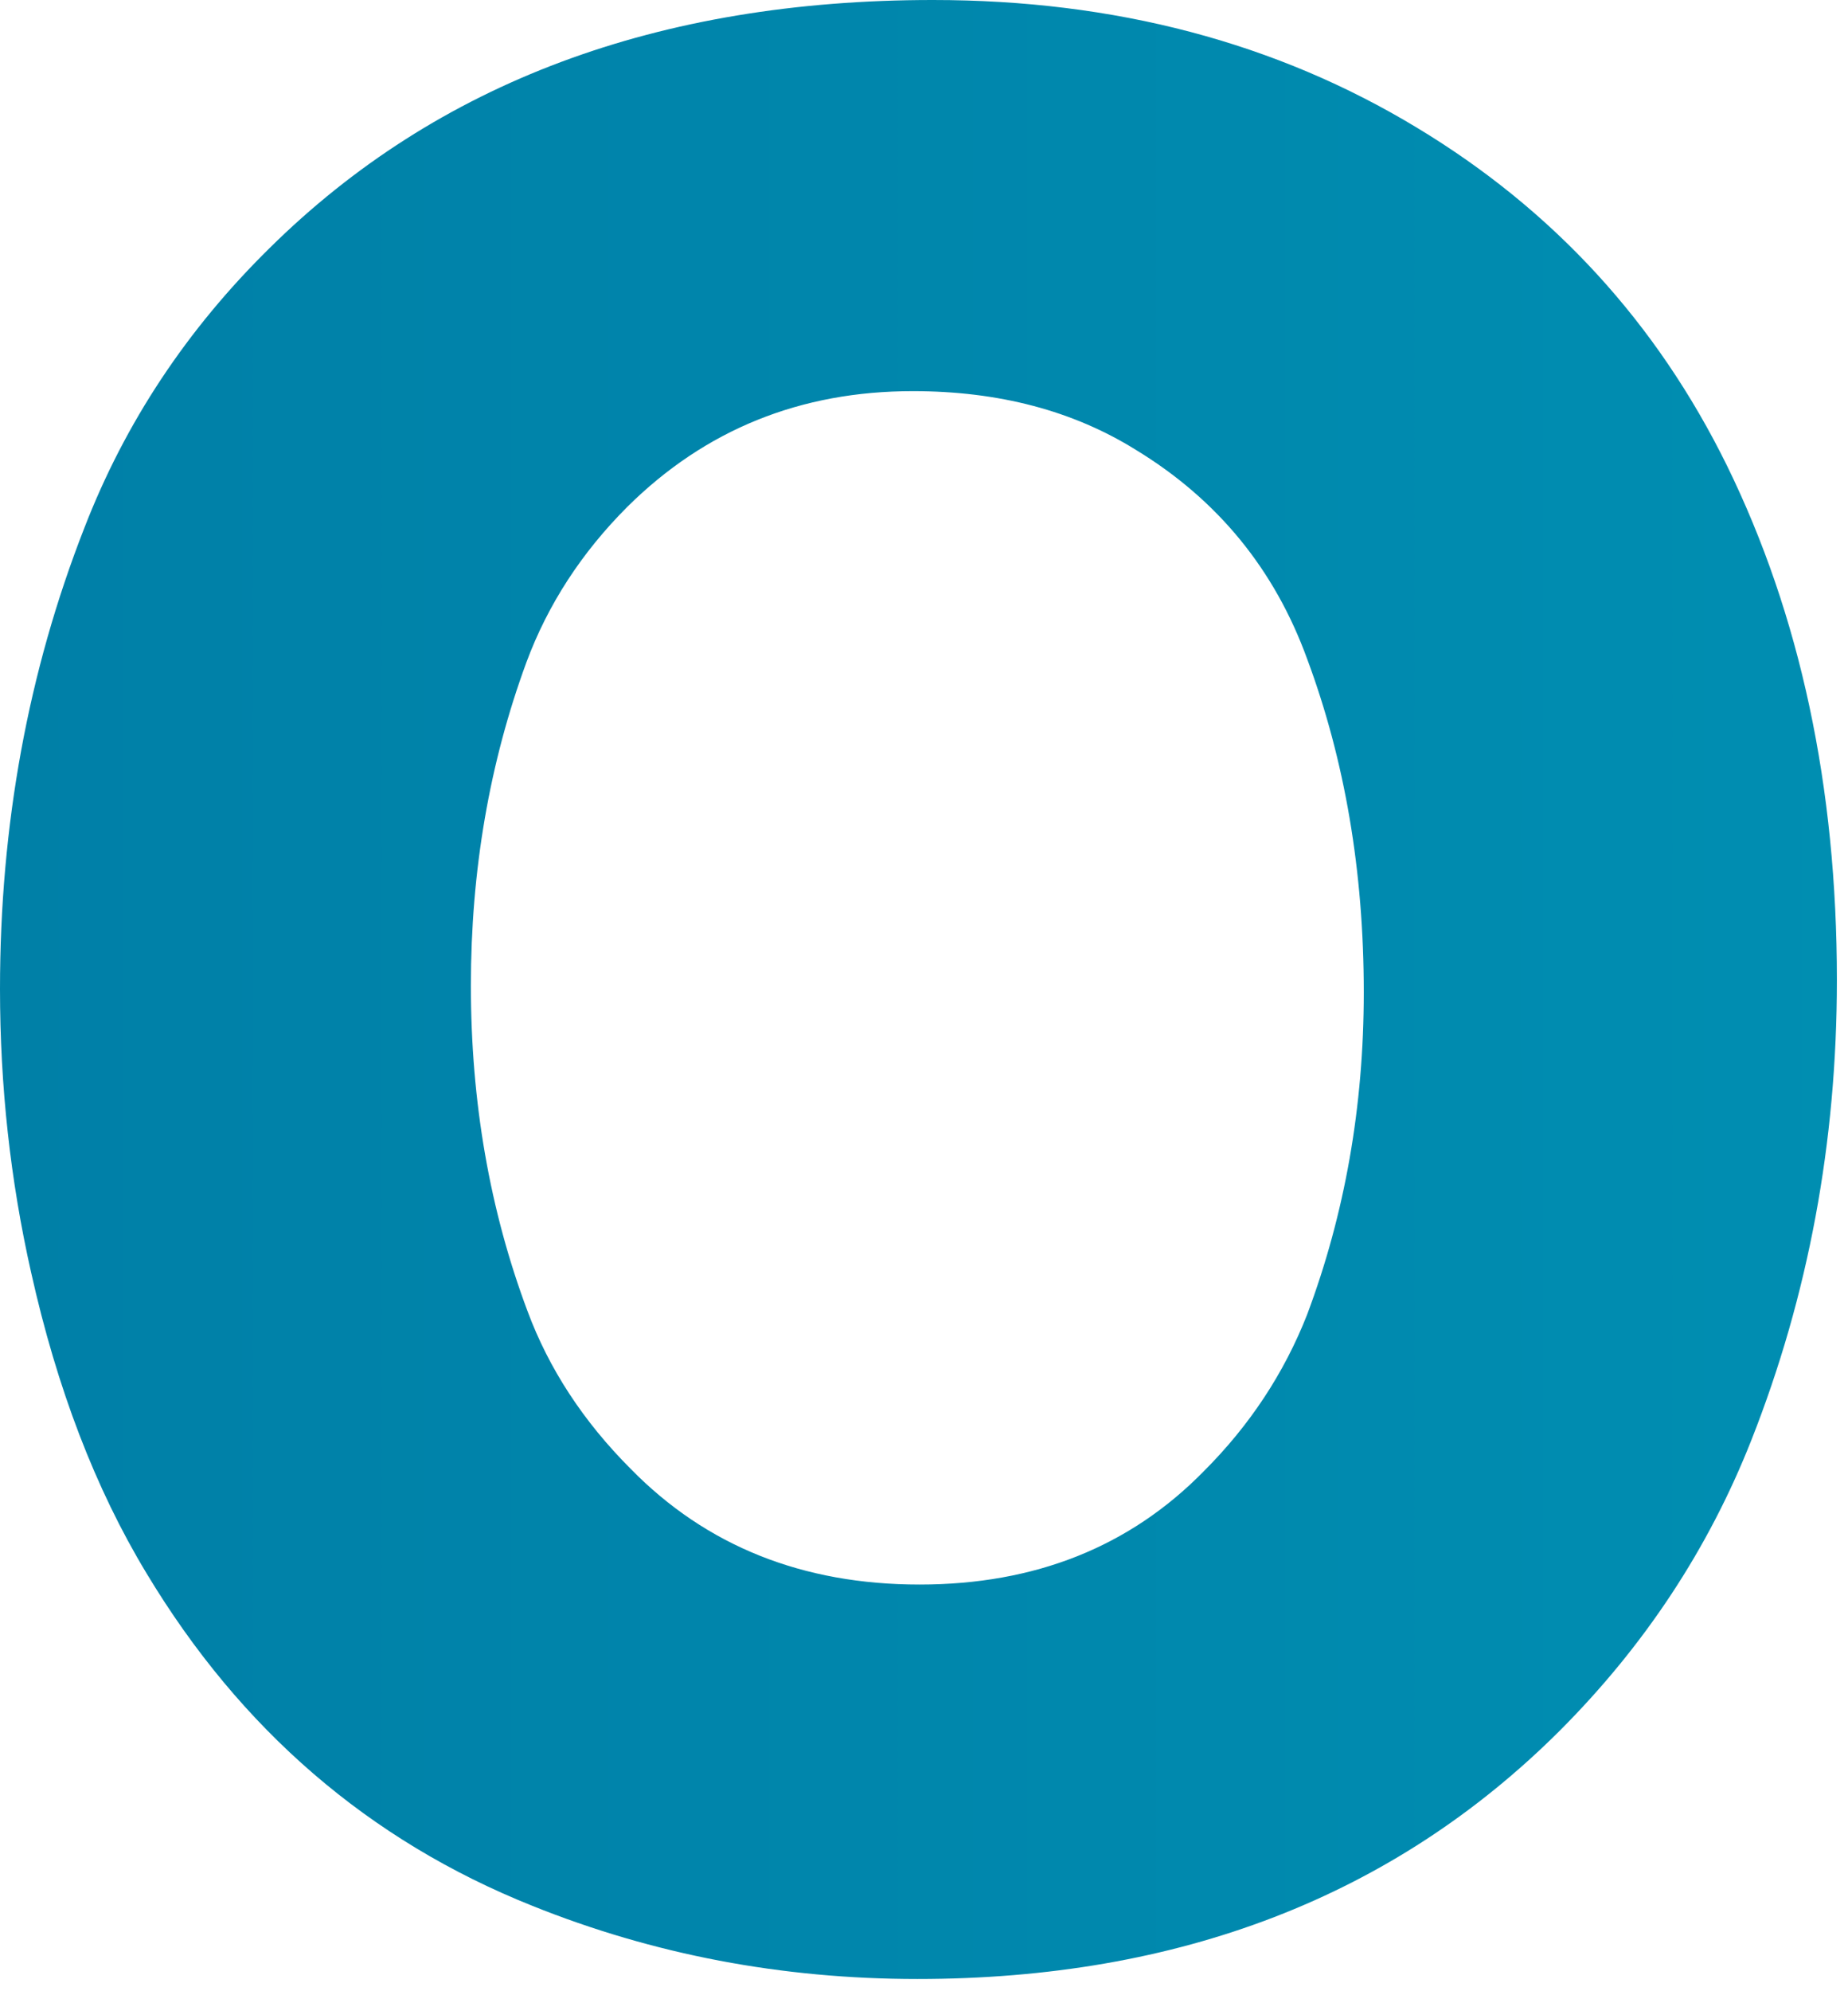 <svg width="78" height="84" viewBox="0 0 78 84" fill="none" xmlns="http://www.w3.org/2000/svg">
<path d="M39.375 0C47.062 0 53.875 1.797 59.812 5.391C65.562 8.859 69.922 13.609 72.891 19.641C75.984 25.953 77.531 33.188 77.531 41.344C77.531 48.188 76.328 54.656 73.922 60.75C72.109 65.344 69.406 69.438 65.812 73.031C58.812 80 49.781 83.484 38.719 83.484C33 83.484 27.578 82.453 22.453 80.391C15.578 77.641 10.156 72.969 6.188 66.375C4.031 62.812 2.406 58.578 1.312 53.672C0.438 49.797 0 45.812 0 41.719C0 34.812 1.188 28.328 3.562 22.266C5.281 17.828 7.891 13.891 11.391 10.453C18.453 3.484 27.781 0 39.375 0ZM38.531 16.5C33.781 16.5 29.766 18.125 26.484 21.375C24.547 23.312 23.125 25.5 22.219 27.938C20.656 32.188 19.875 36.734 19.875 41.578C19.875 46.484 20.672 51.062 22.266 55.312C23.172 57.75 24.625 59.969 26.625 61.969C29.812 65.219 33.875 66.844 38.812 66.844C43.688 66.844 47.688 65.25 50.812 62.062C52.75 60.125 54.203 57.922 55.172 55.453C56.766 51.203 57.562 46.672 57.562 41.859C57.562 36.766 56.766 32.078 55.172 27.797C53.797 24.016 51.391 21.078 47.953 18.984C45.297 17.328 42.156 16.5 38.531 16.5Z" fill="url(#paint0_linear_194_109)"/>
<defs>
<linearGradient id="paint0_linear_194_109" x1="-526.031" y1="46.156" x2="530.969" y2="46.156" gradientUnits="userSpaceOnUse">
<stop stop-color="#001F63"/>
<stop offset="1" stop-color="#00E1EC"/>
</linearGradient>
</defs>
</svg>
